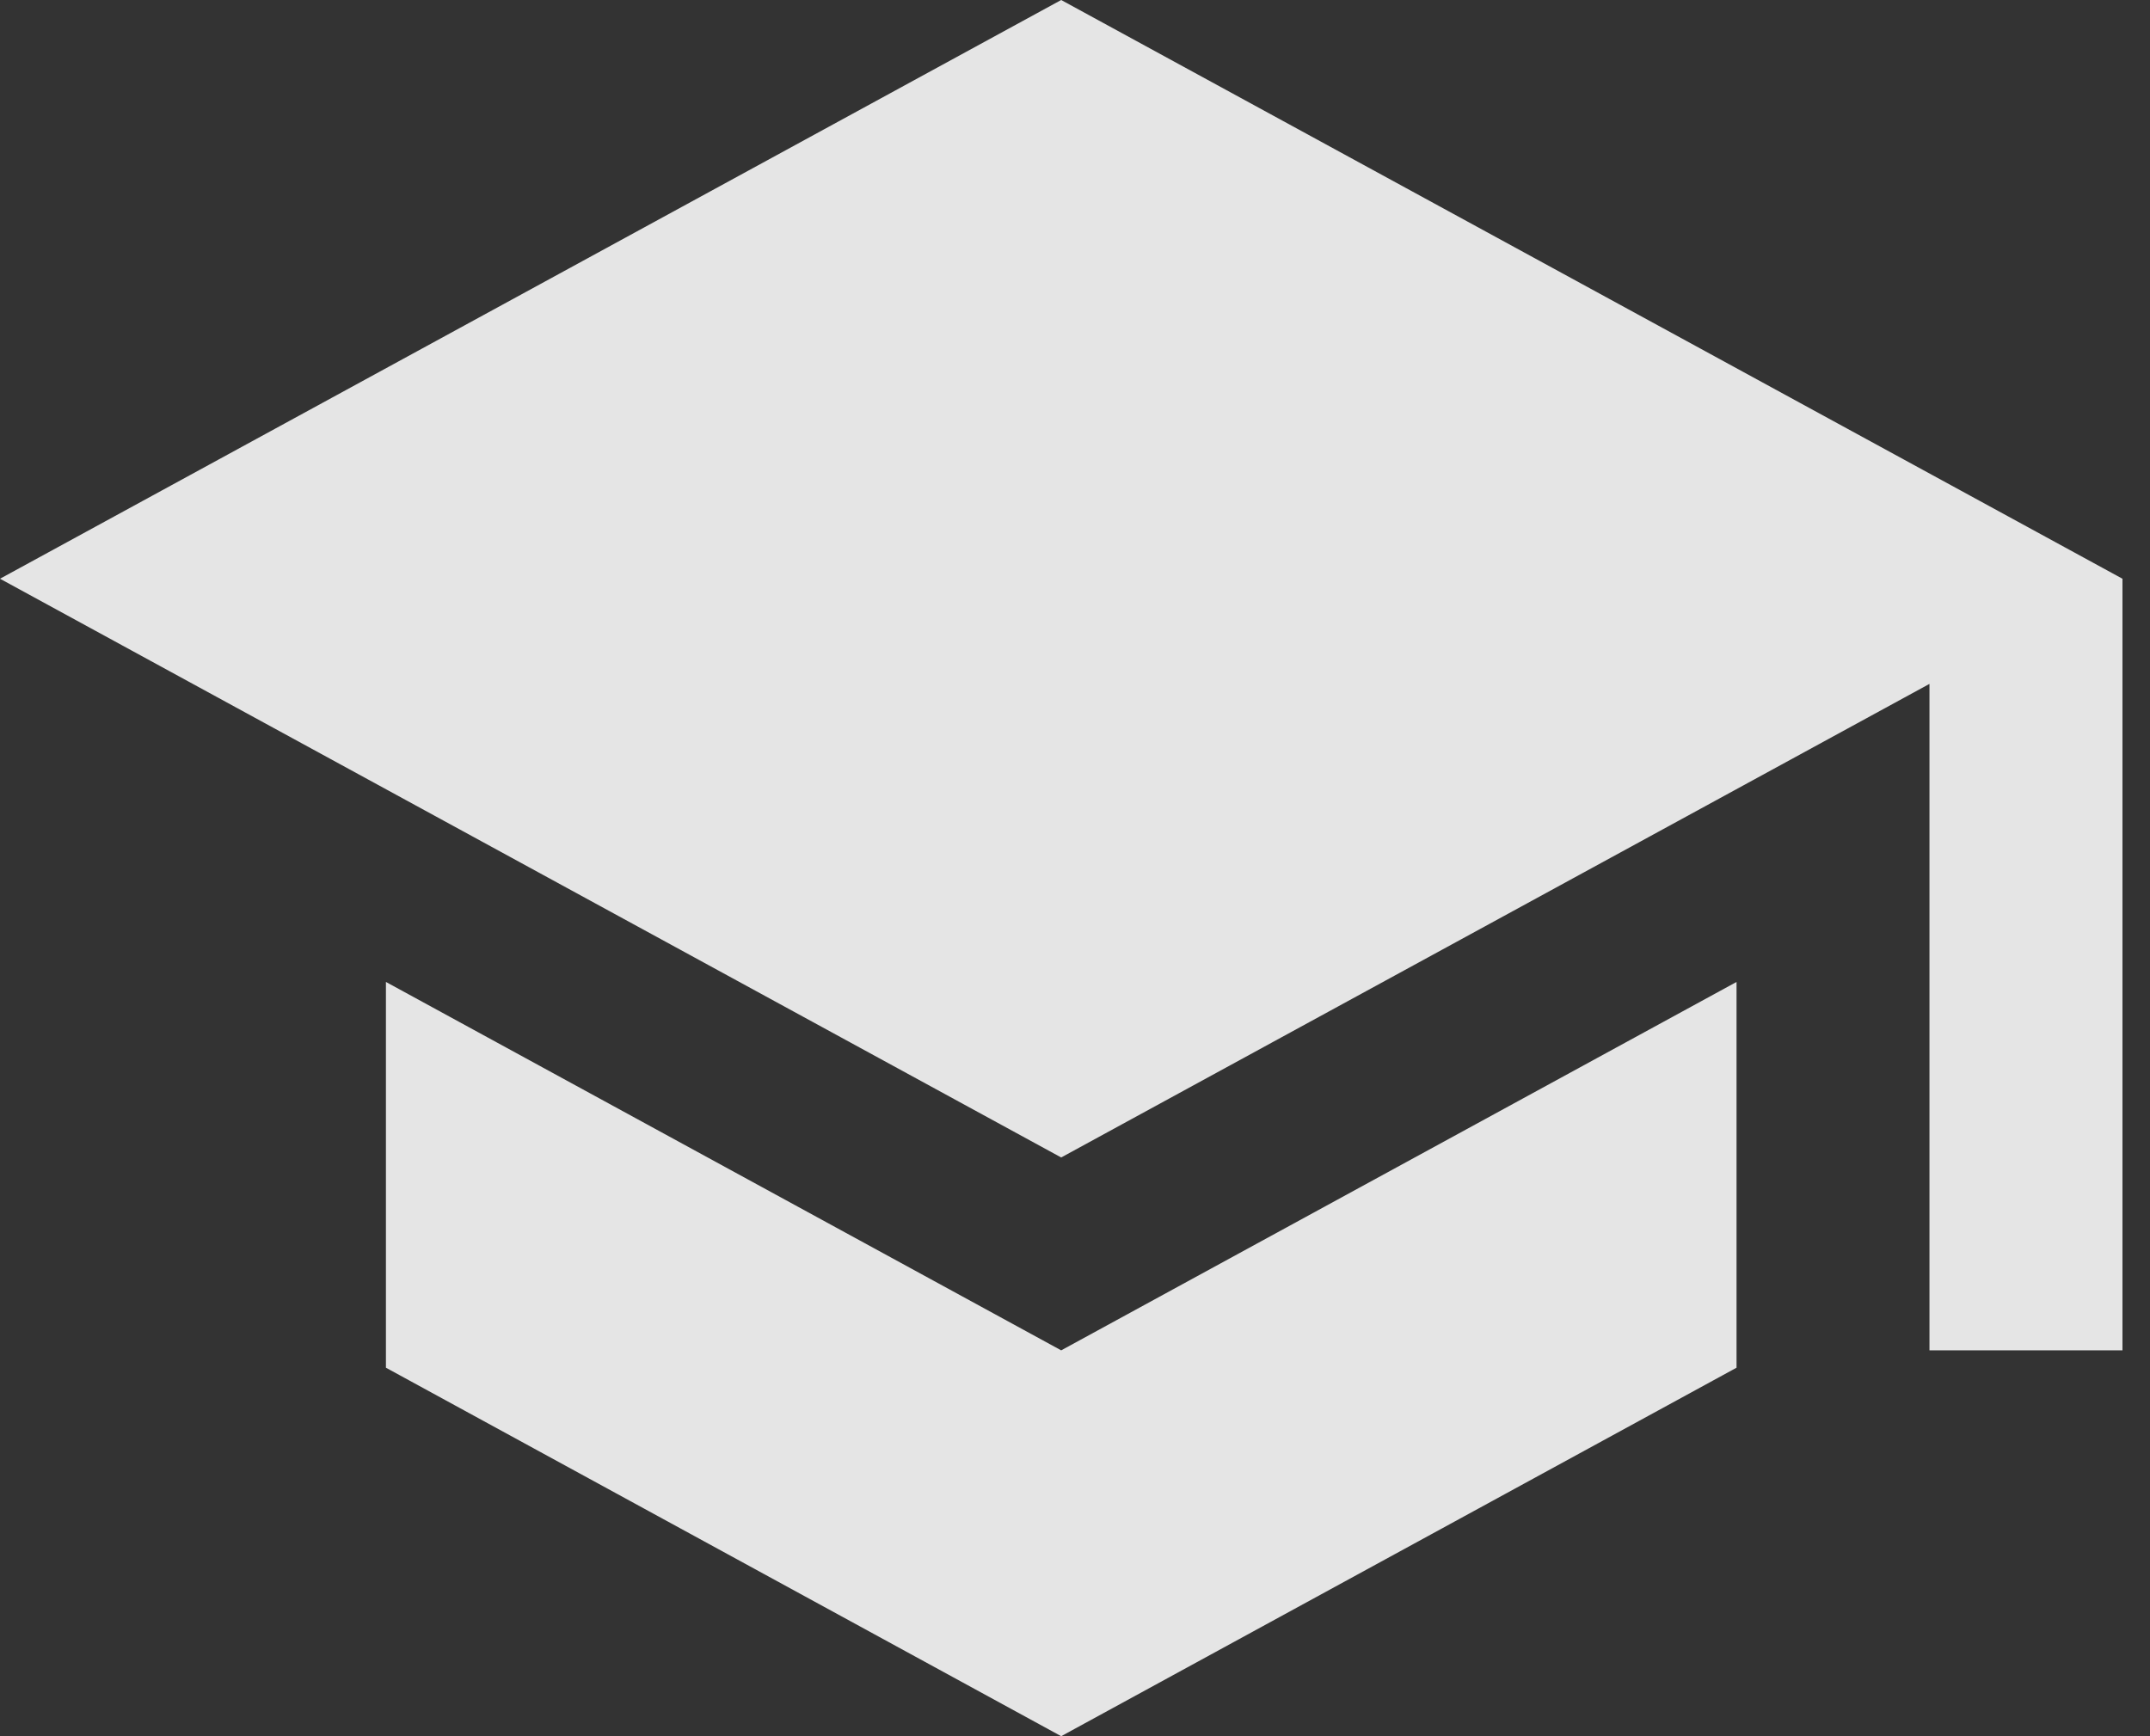 <svg width="26" height="21" viewBox="0 0 26 21" fill="none" xmlns="http://www.w3.org/2000/svg">
<rect x="0" y="0" width="26" height="21" fill="#333333" stroke="none"/>
<path d="M4.667 11.877V16.543L12.833 21L21 16.543V11.877L12.833 16.333L4.667 11.877ZM12.833 0L0 7L12.833 14L23.333 8.272V16.333H25.667V7L12.833 0Z" fill="white" fill-opacity="0.87"/>
</svg>
